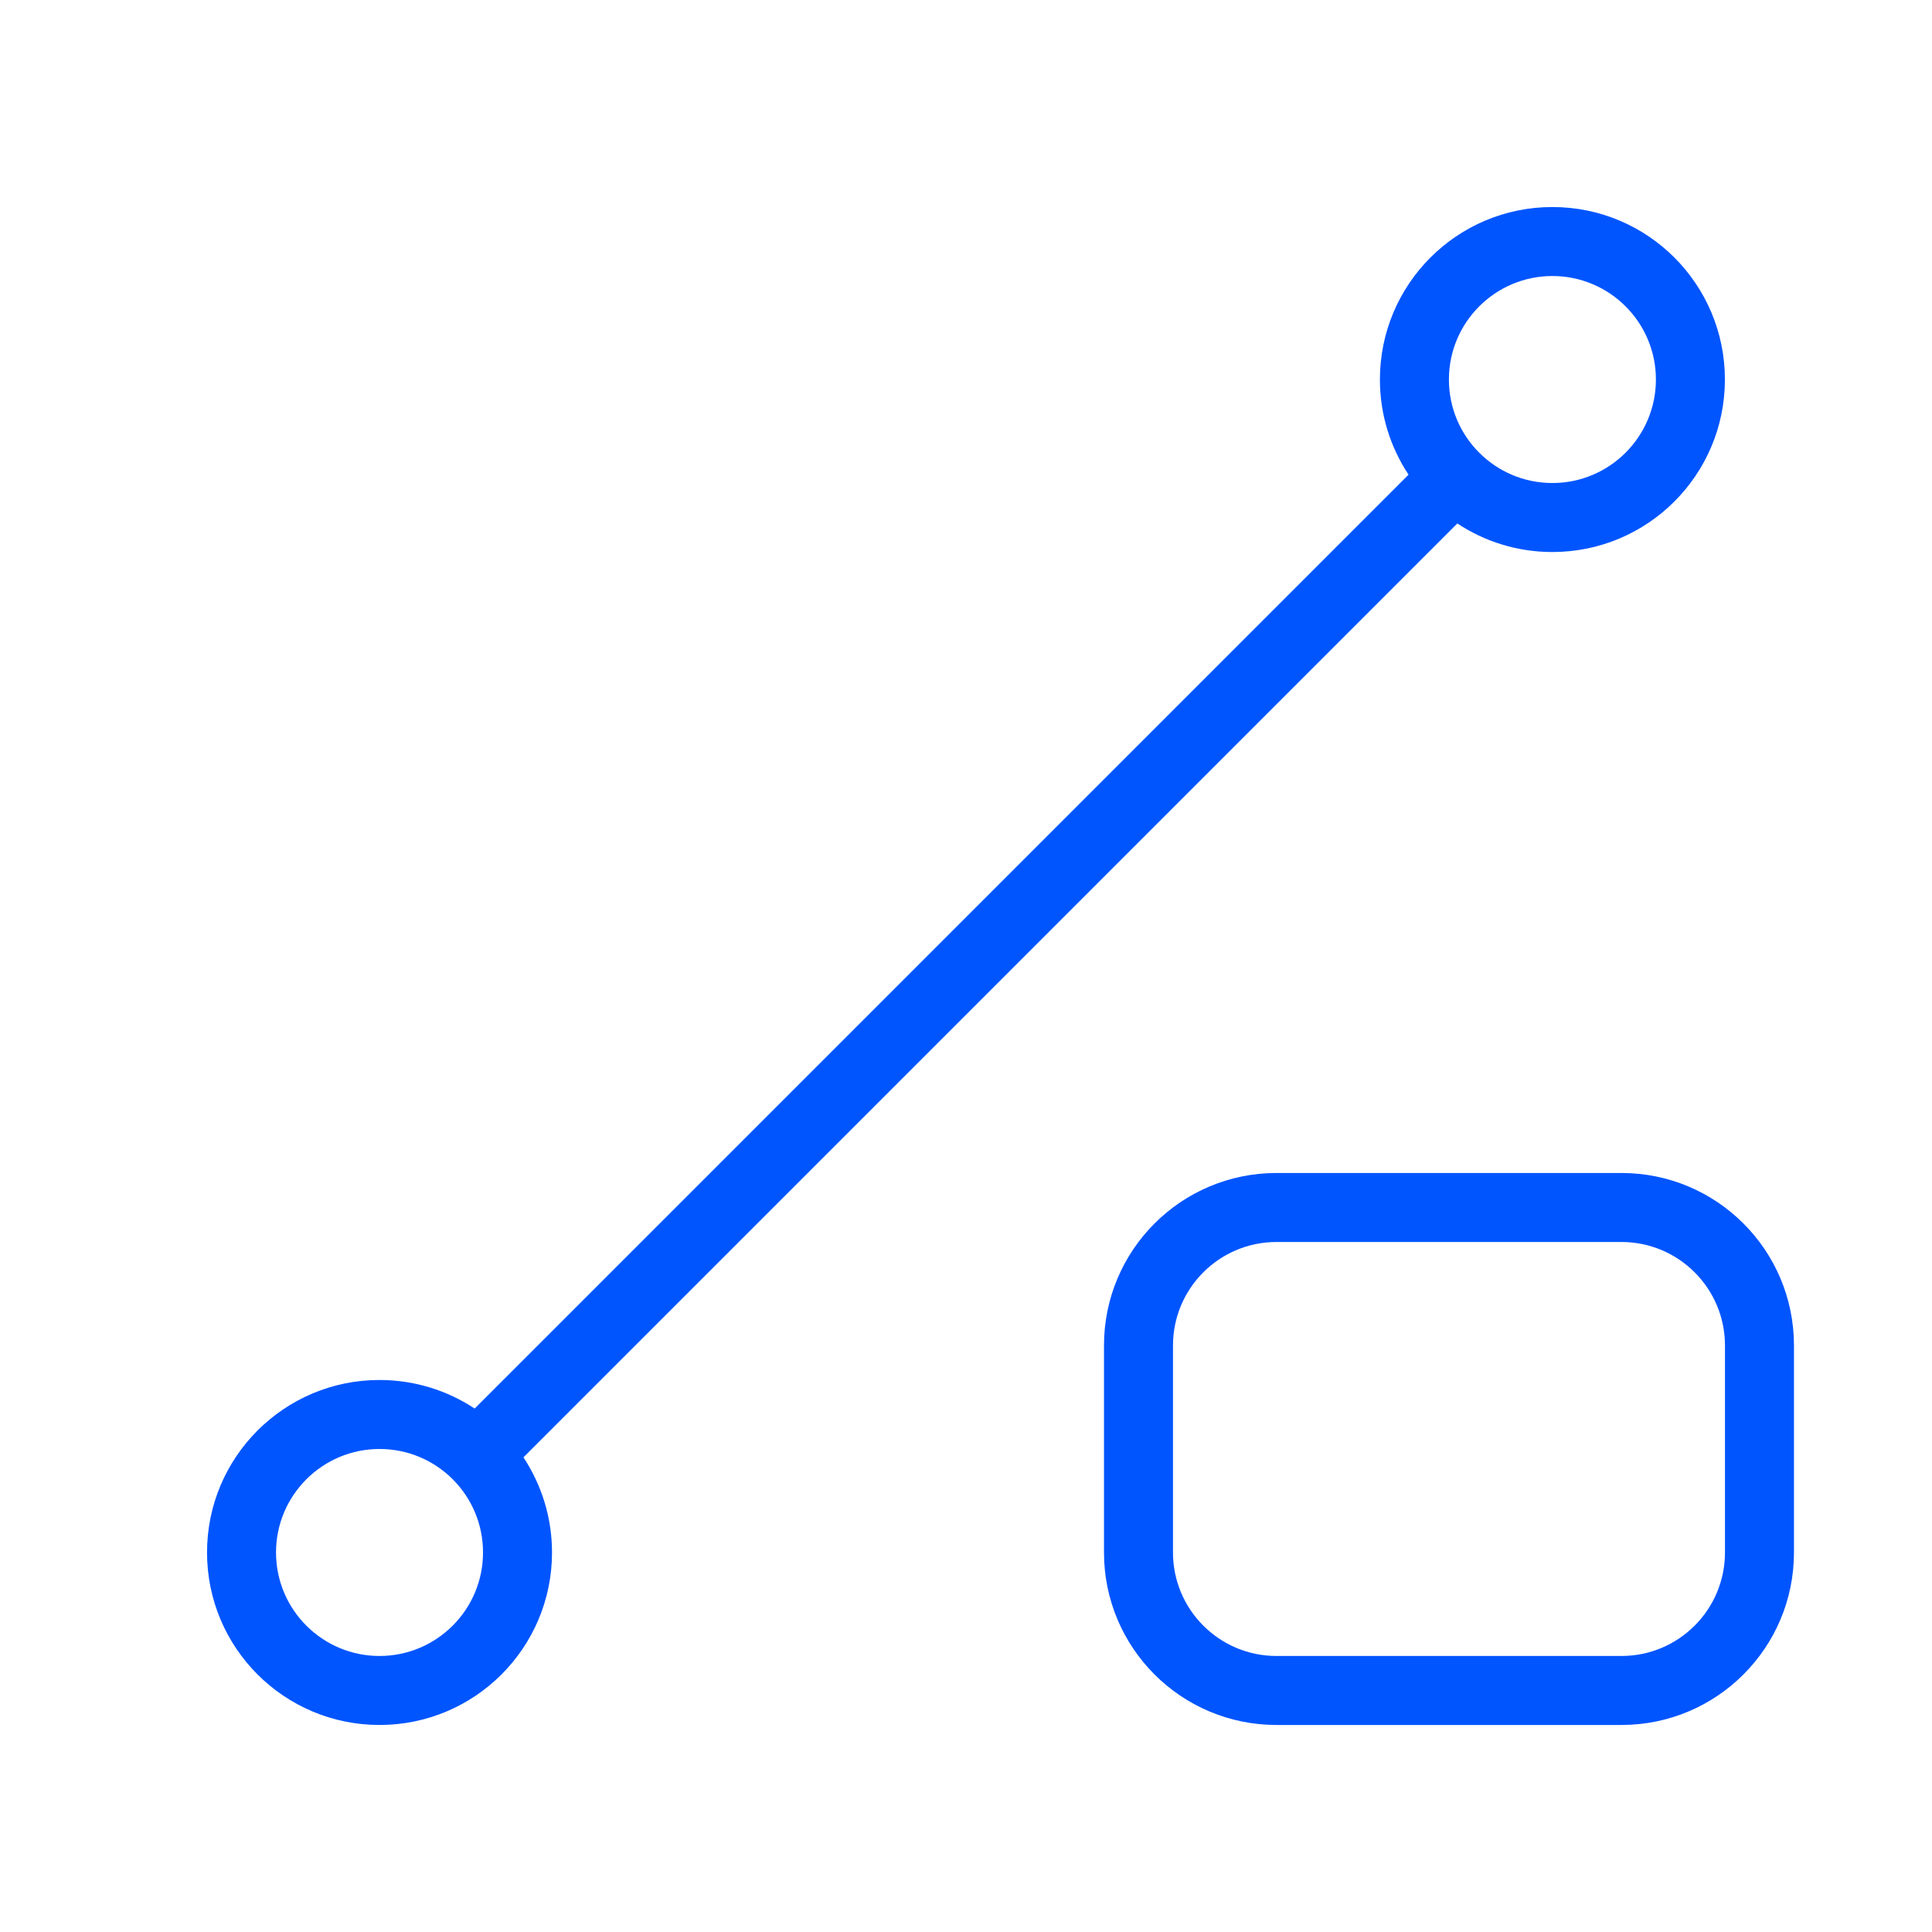 <?xml version="1.0" encoding="UTF-8" standalone="no" ?>
<!DOCTYPE svg PUBLIC "-//W3C//DTD SVG 1.1//EN" "http://www.w3.org/Graphics/SVG/1.1/DTD/svg11.dtd">
<svg xmlns="http://www.w3.org/2000/svg" xmlns:xlink="http://www.w3.org/1999/xlink" version="1.1" width="1080" height="1080" viewBox="0 0 1080 1080" xml:space="preserve">
<desc>Created with Fabric.js 5.2.4</desc>
<defs>
</defs>
<rect x="0" y="0" width="100%" height="100%" fill="transparent"></rect>
<g transform="matrix(1 0 0 1 540 540)" id="a6474d76-c44b-4cb3-bcc2-9e97042a2b6d"  >
<rect style="stroke: none; stroke-width: 1; stroke-dasharray: none; stroke-linecap: butt; stroke-dashoffset: 0; stroke-linejoin: miter; stroke-miterlimit: 4; fill: #0055ff; fill-rule: nonzero; opacity: 1; visibility: hidden;" vector-effect="non-scaling-stroke"  x="-540" y="-540" rx="0" ry="0" width="1080" height="1080" />
</g>
<g transform="matrix(1 0 0 1 540 540)" id="1fc2687a-fc2d-4a62-942d-07f30305f0f7"  >
</g>
<g transform="matrix(38.57 0 0 38.57 540 540)"  >
<g style=""   >
		<g transform="matrix(1 0 0 1 0 0)"  >
<path style="stroke: none; stroke-width: 1; stroke-dasharray: none; stroke-linecap: butt; stroke-dashoffset: 0; stroke-linejoin: miter; stroke-miterlimit: 4; fill: #0055ff; fill-rule: nonzero; opacity: 1;" vector-effect="non-scaling-stroke"  transform=" translate(-14, -14)" d="M 22.499 4 C 21.671 4 20.999 4.672 20.999 5.5 C 20.999 5.915 21.166 6.289 21.439 6.561 C 21.711 6.833 22.085 7 22.499 7 C 23.327 7 23.999 6.328 23.999 5.5 C 23.999 4.672 23.327 4 22.499 4 Z M 19.999 5.5 C 19.999 4.119 21.118 3 22.499 3 C 23.88 3 24.999 4.119 24.999 5.5 C 24.999 6.881 23.88 8 22.499 8 C 21.99 8 21.516 7.848 21.121 7.586 L 7.586 21.121 C 7.847 21.517 8 21.991 8 22.5 C 8 23.881 6.881 25 5.5 25 C 4.119 25 3 23.881 3 22.5 C 3 21.119 4.119 20 5.5 20 C 6.009 20 6.484 20.153 6.879 20.414 L 20.414 6.879 C 20.152 6.484 19.999 6.01 19.999 5.5 Z M 5.5 21 C 4.672 21 4 21.672 4 22.5 C 4 23.328 4.672 24 5.5 24 C 6.328 24 7 23.328 7 22.5 C 7 22.086 6.833 21.711 6.561 21.439 C 6.289 21.167 5.914 21 5.5 21 Z" stroke-linecap="round" />
</g>
		<g transform="matrix(1 0 0 1 7 7)"  >
<path style="stroke: none; stroke-width: 1; stroke-dasharray: none; stroke-linecap: butt; stroke-dashoffset: 0; stroke-linejoin: miter; stroke-miterlimit: 4; fill: #0055ff; fill-rule: nonzero; opacity: 1;" vector-effect="non-scaling-stroke"  transform=" translate(-21, -21)" d="M 16 19.5 C 16 18.119 17.119 17 18.5 17 L 23.5 17 C 24.881 17 26 18.119 26 19.5 L 26 22.5 C 26 23.881 24.881 25 23.5 25 L 18.5 25 C 17.119 25 16 23.881 16 22.5 L 16 19.5 Z M 18.5 18 C 17.672 18 17 18.672 17 19.5 L 17 22.5 C 17 23.328 17.672 24 18.5 24 L 23.5 24 C 24.328 24 25 23.328 25 22.5 L 25 19.5 C 25 18.672 24.328 18 23.5 18 L 18.5 18 Z" stroke-linecap="round" />
</g>
</g>
</g>
</svg>